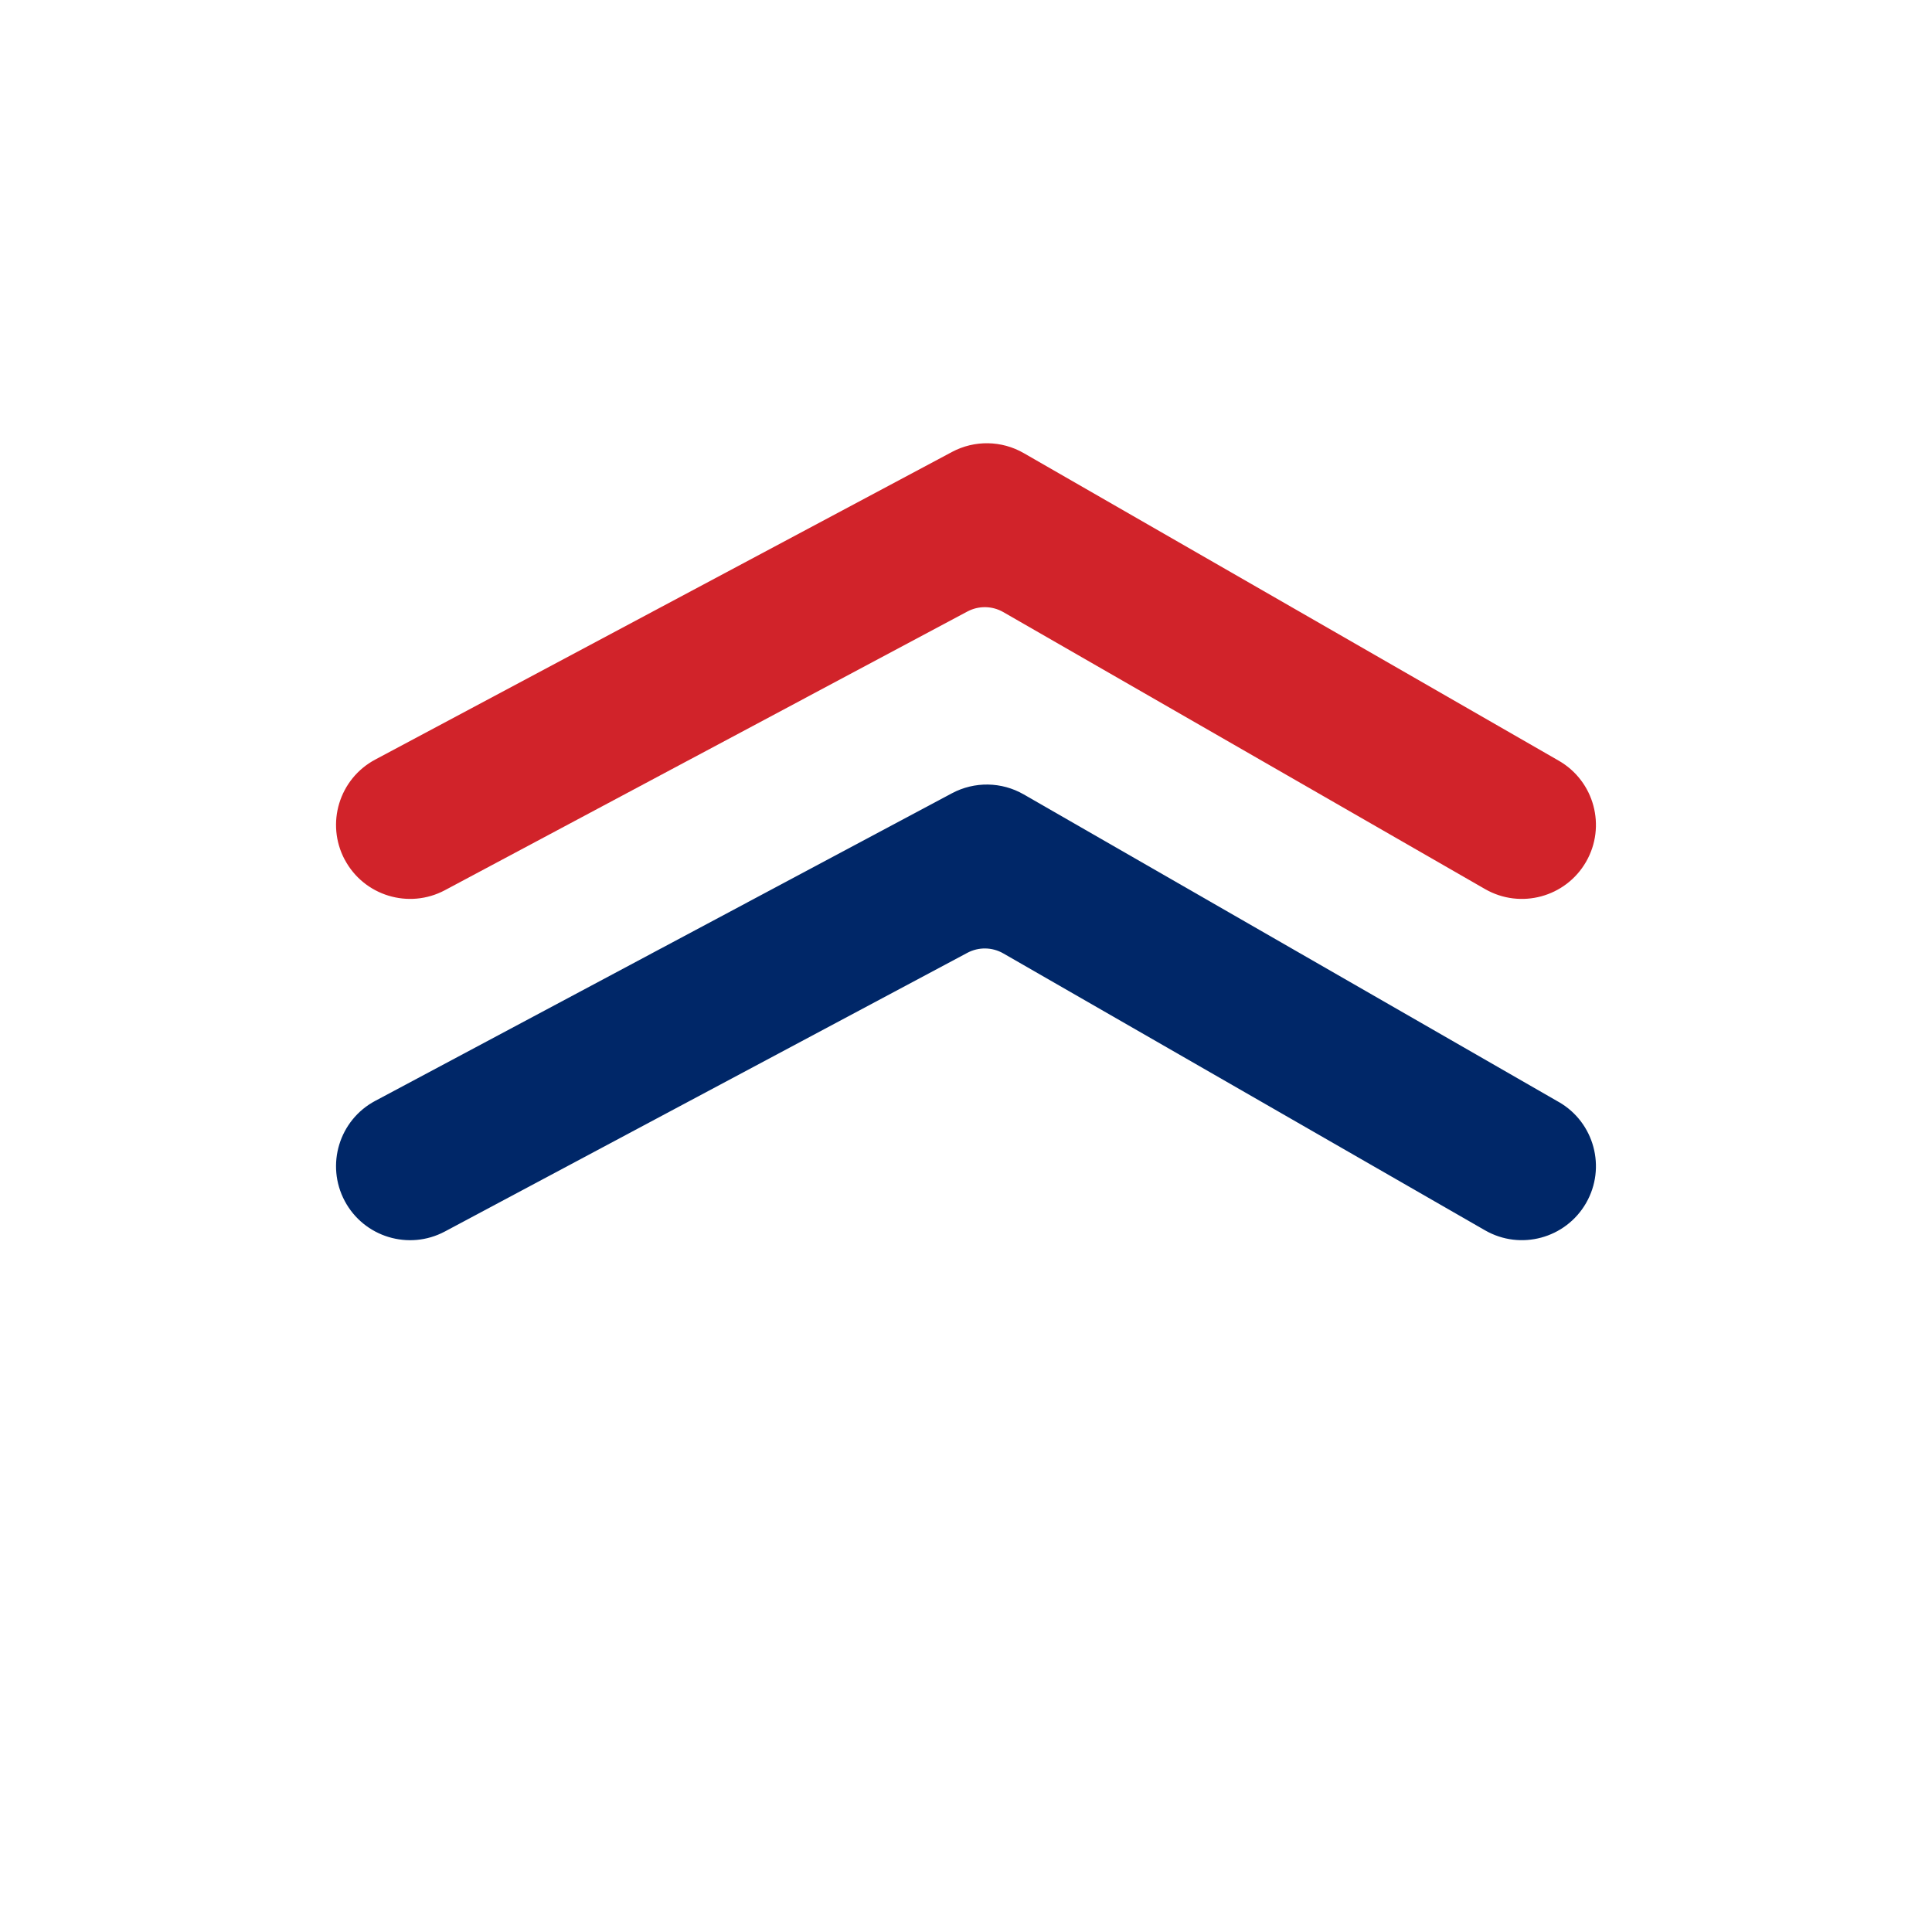 <svg width="500" height="500" viewBox="0 0 500 500" fill="none" xmlns="http://www.w3.org/2000/svg">
<rect width="500" height="500" fill="white"/>
<g clip-path="url(#clip0_11_7296)">
<path d="M89.228 222.492C94.208 231.829 105.806 235.353 115.143 230.383L250.359 158.259C253.271 156.708 256.776 156.765 259.639 158.403L384.321 230.086C393.496 235.363 405.198 232.193 410.475 223.028C415.752 213.853 412.582 202.15 403.417 196.874L264.935 117.261C259.208 113.966 252.198 113.861 246.375 116.964L97.11 196.577C87.772 201.557 84.248 213.154 89.218 222.492H89.228Z" fill="#D1232A"/>
<path d="M403.417 285.201L264.935 205.589C259.208 202.294 252.198 202.189 246.375 205.292L97.11 284.904C87.772 289.884 84.248 301.482 89.218 310.82C94.198 320.157 105.796 323.681 115.133 318.711L250.359 246.587C253.271 245.036 256.776 245.093 259.639 246.731L384.321 318.404C393.496 323.681 405.198 320.511 410.475 311.346C415.752 302.172 412.582 290.469 403.417 285.192V285.201Z" fill="#002768"/>
</g>
<defs>
<clipPath id="clip0_11_7296">
<rect width="326.065" height="206.248" fill="white" transform="translate(86.968 114.714)"/>
</clipPath>
</defs>
</svg>

